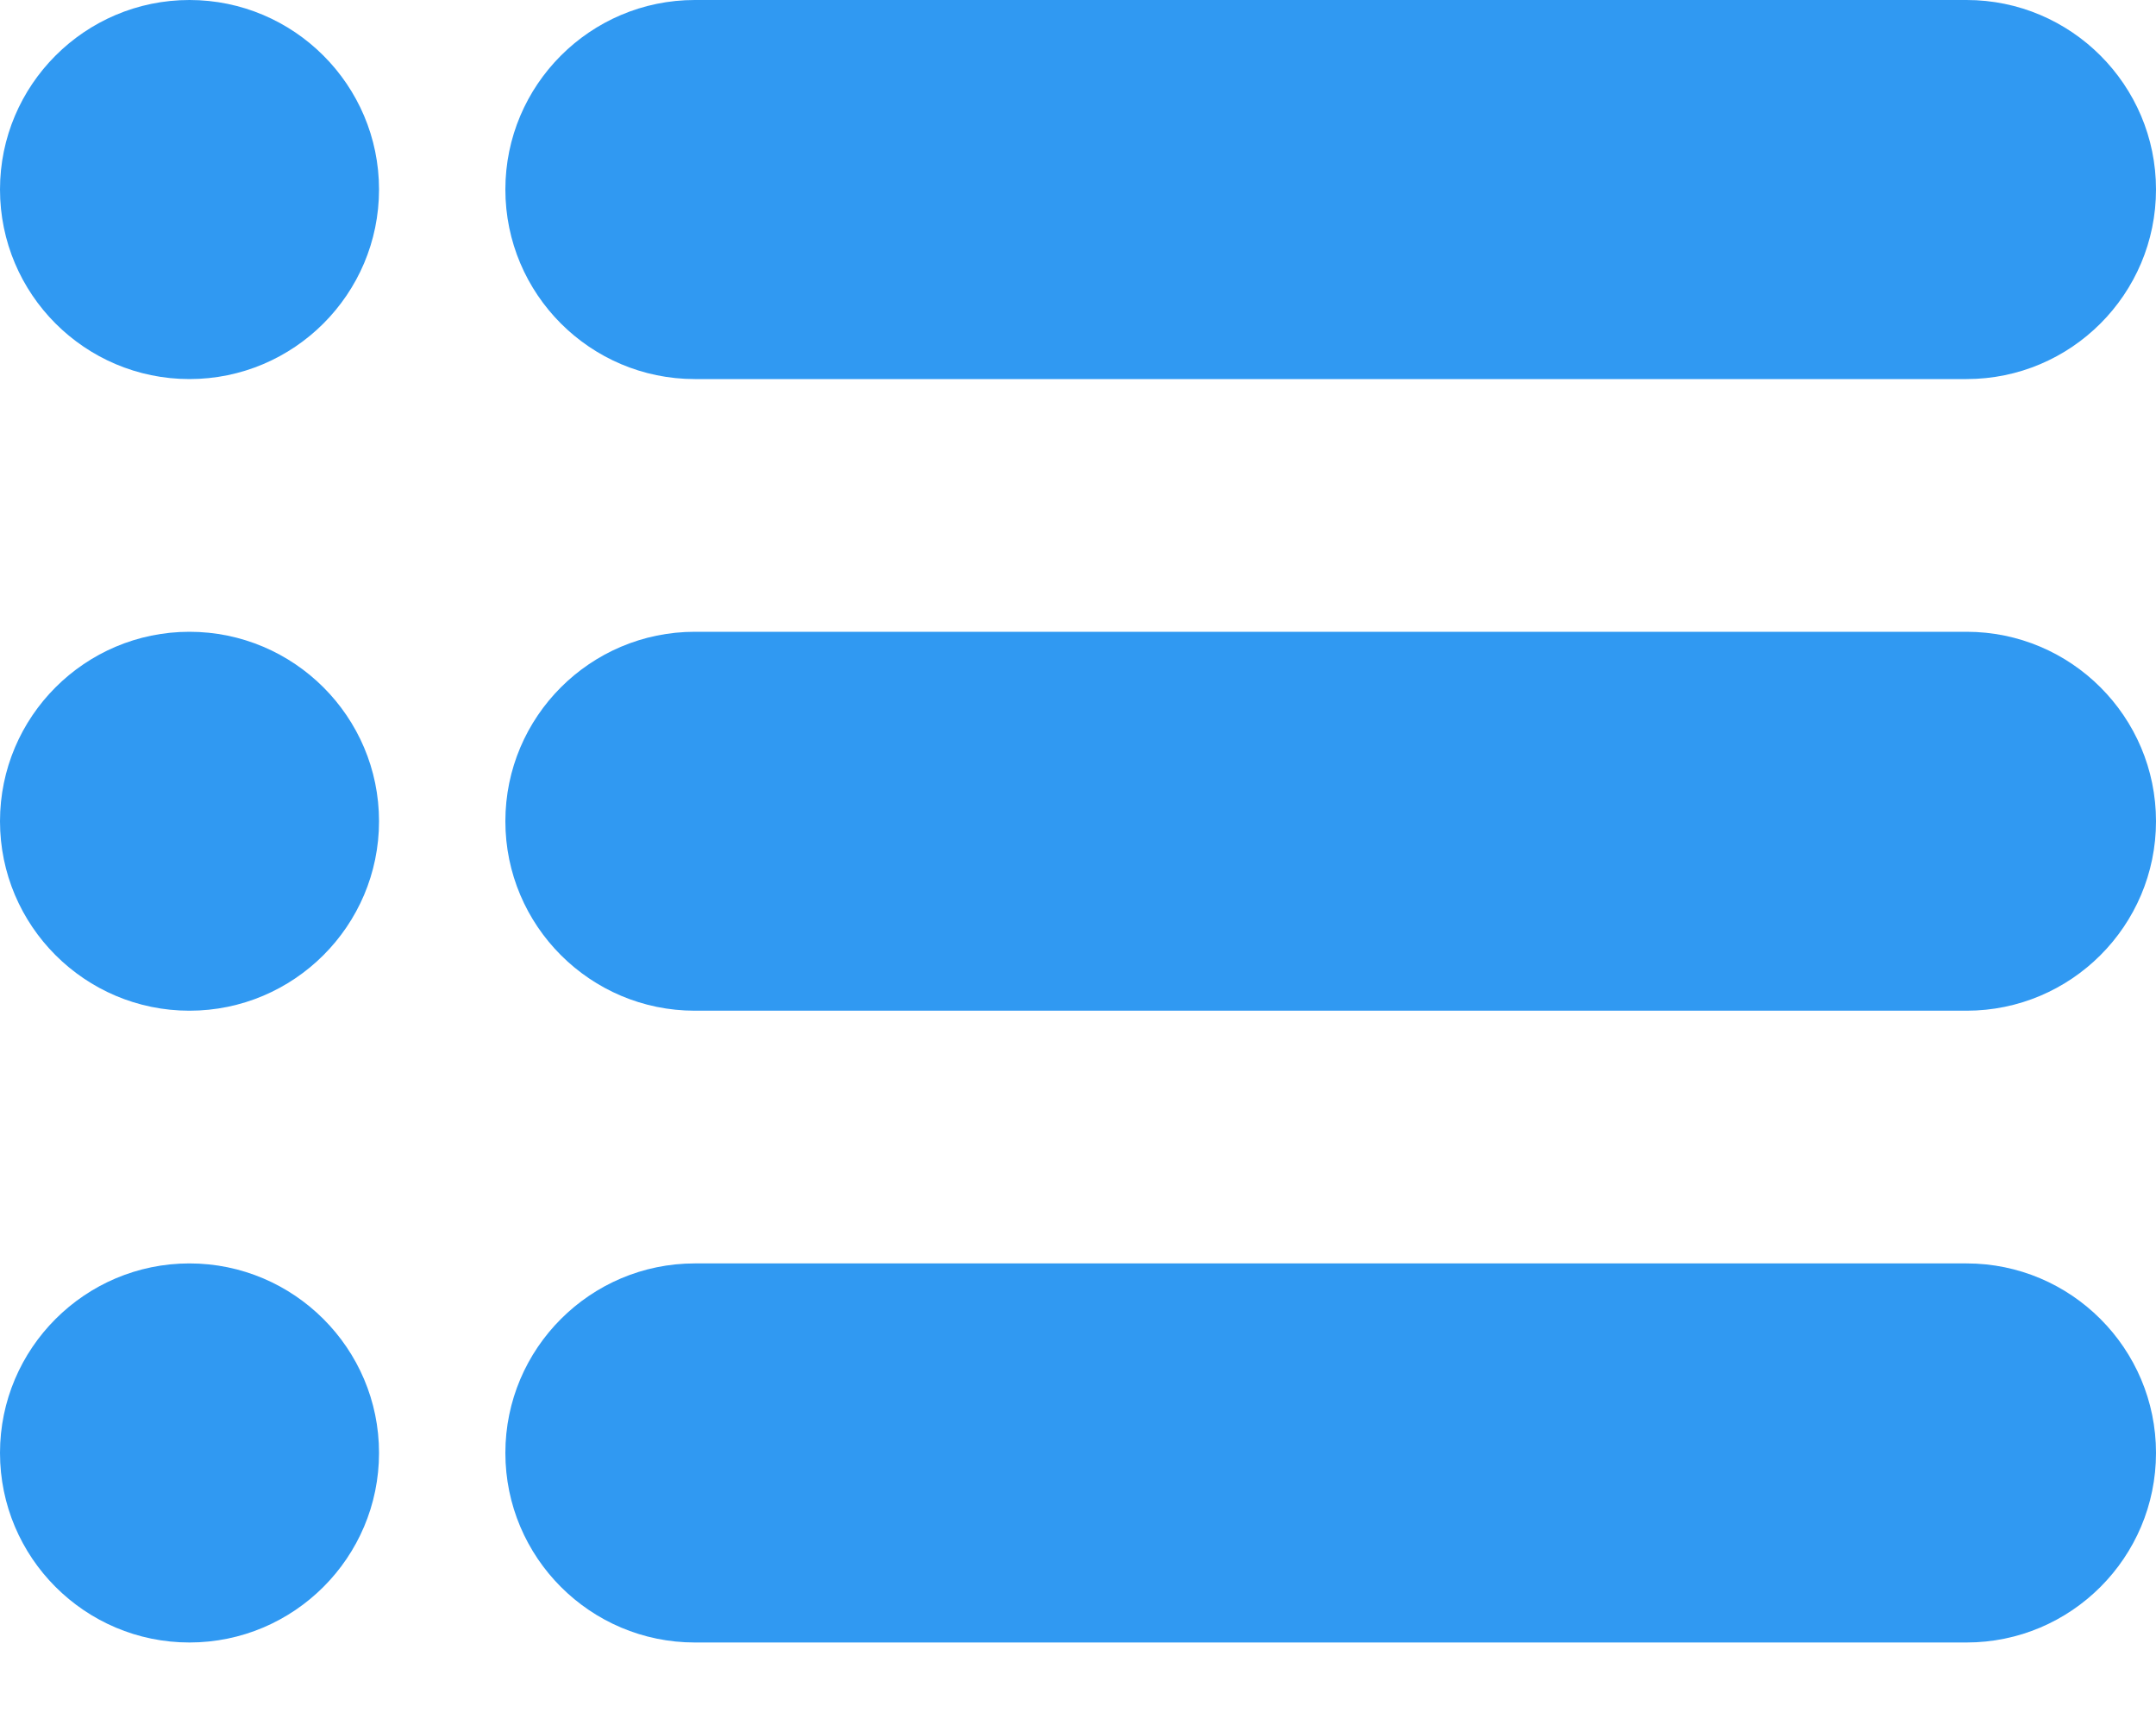 <svg width="15" height="12" viewBox="0 0 15 12" fill="none" xmlns="http://www.w3.org/2000/svg">
<path d="M13.682 0H4.834C4.107 0 3.516 0.592 3.516 1.318C3.516 2.046 4.107 2.637 4.834 2.637H13.682C14.409 2.637 15 2.046 15 1.318C15 0.592 14.409 0 13.682 0Z" fill="#3099F2"/>
<path d="M13.682 4.395H4.834C4.107 4.395 3.516 4.986 3.516 5.713C3.516 6.44 4.107 7.031 4.834 7.031H13.682C14.409 7.031 15 6.44 15 5.713C15 4.986 14.409 4.395 13.682 4.395Z" fill="#3099F2"/>
<path d="M13.682 8.789H4.834C4.107 8.789 3.516 9.381 3.516 10.107C3.516 10.835 4.107 11.426 4.834 11.426H13.682C14.409 11.426 15 10.835 15 10.107C15 9.381 14.409 8.789 13.682 8.789Z" fill="#3099F2"/>
<path d="M1.318 0C0.591 0 0 0.592 0 1.318C0 2.046 0.591 2.637 1.318 2.637C2.045 2.637 2.637 2.046 2.637 1.318C2.637 0.592 2.045 0 1.318 0Z" fill="#3099F2"/>
<path d="M1.318 4.395C0.591 4.395 0 4.986 0 5.713C0 6.44 0.591 7.031 1.318 7.031C2.045 7.031 2.637 6.44 2.637 5.713C2.637 4.986 2.045 4.395 1.318 4.395Z" fill="#3099F2"/>
<path d="M1.318 8.789C0.591 8.789 0 9.381 0 10.107C0 10.835 0.591 11.426 1.318 11.426C2.045 11.426 2.637 10.835 2.637 10.107C2.637 9.381 2.045 8.789 1.318 8.789Z" fill="#3099F2"/>
</svg>
